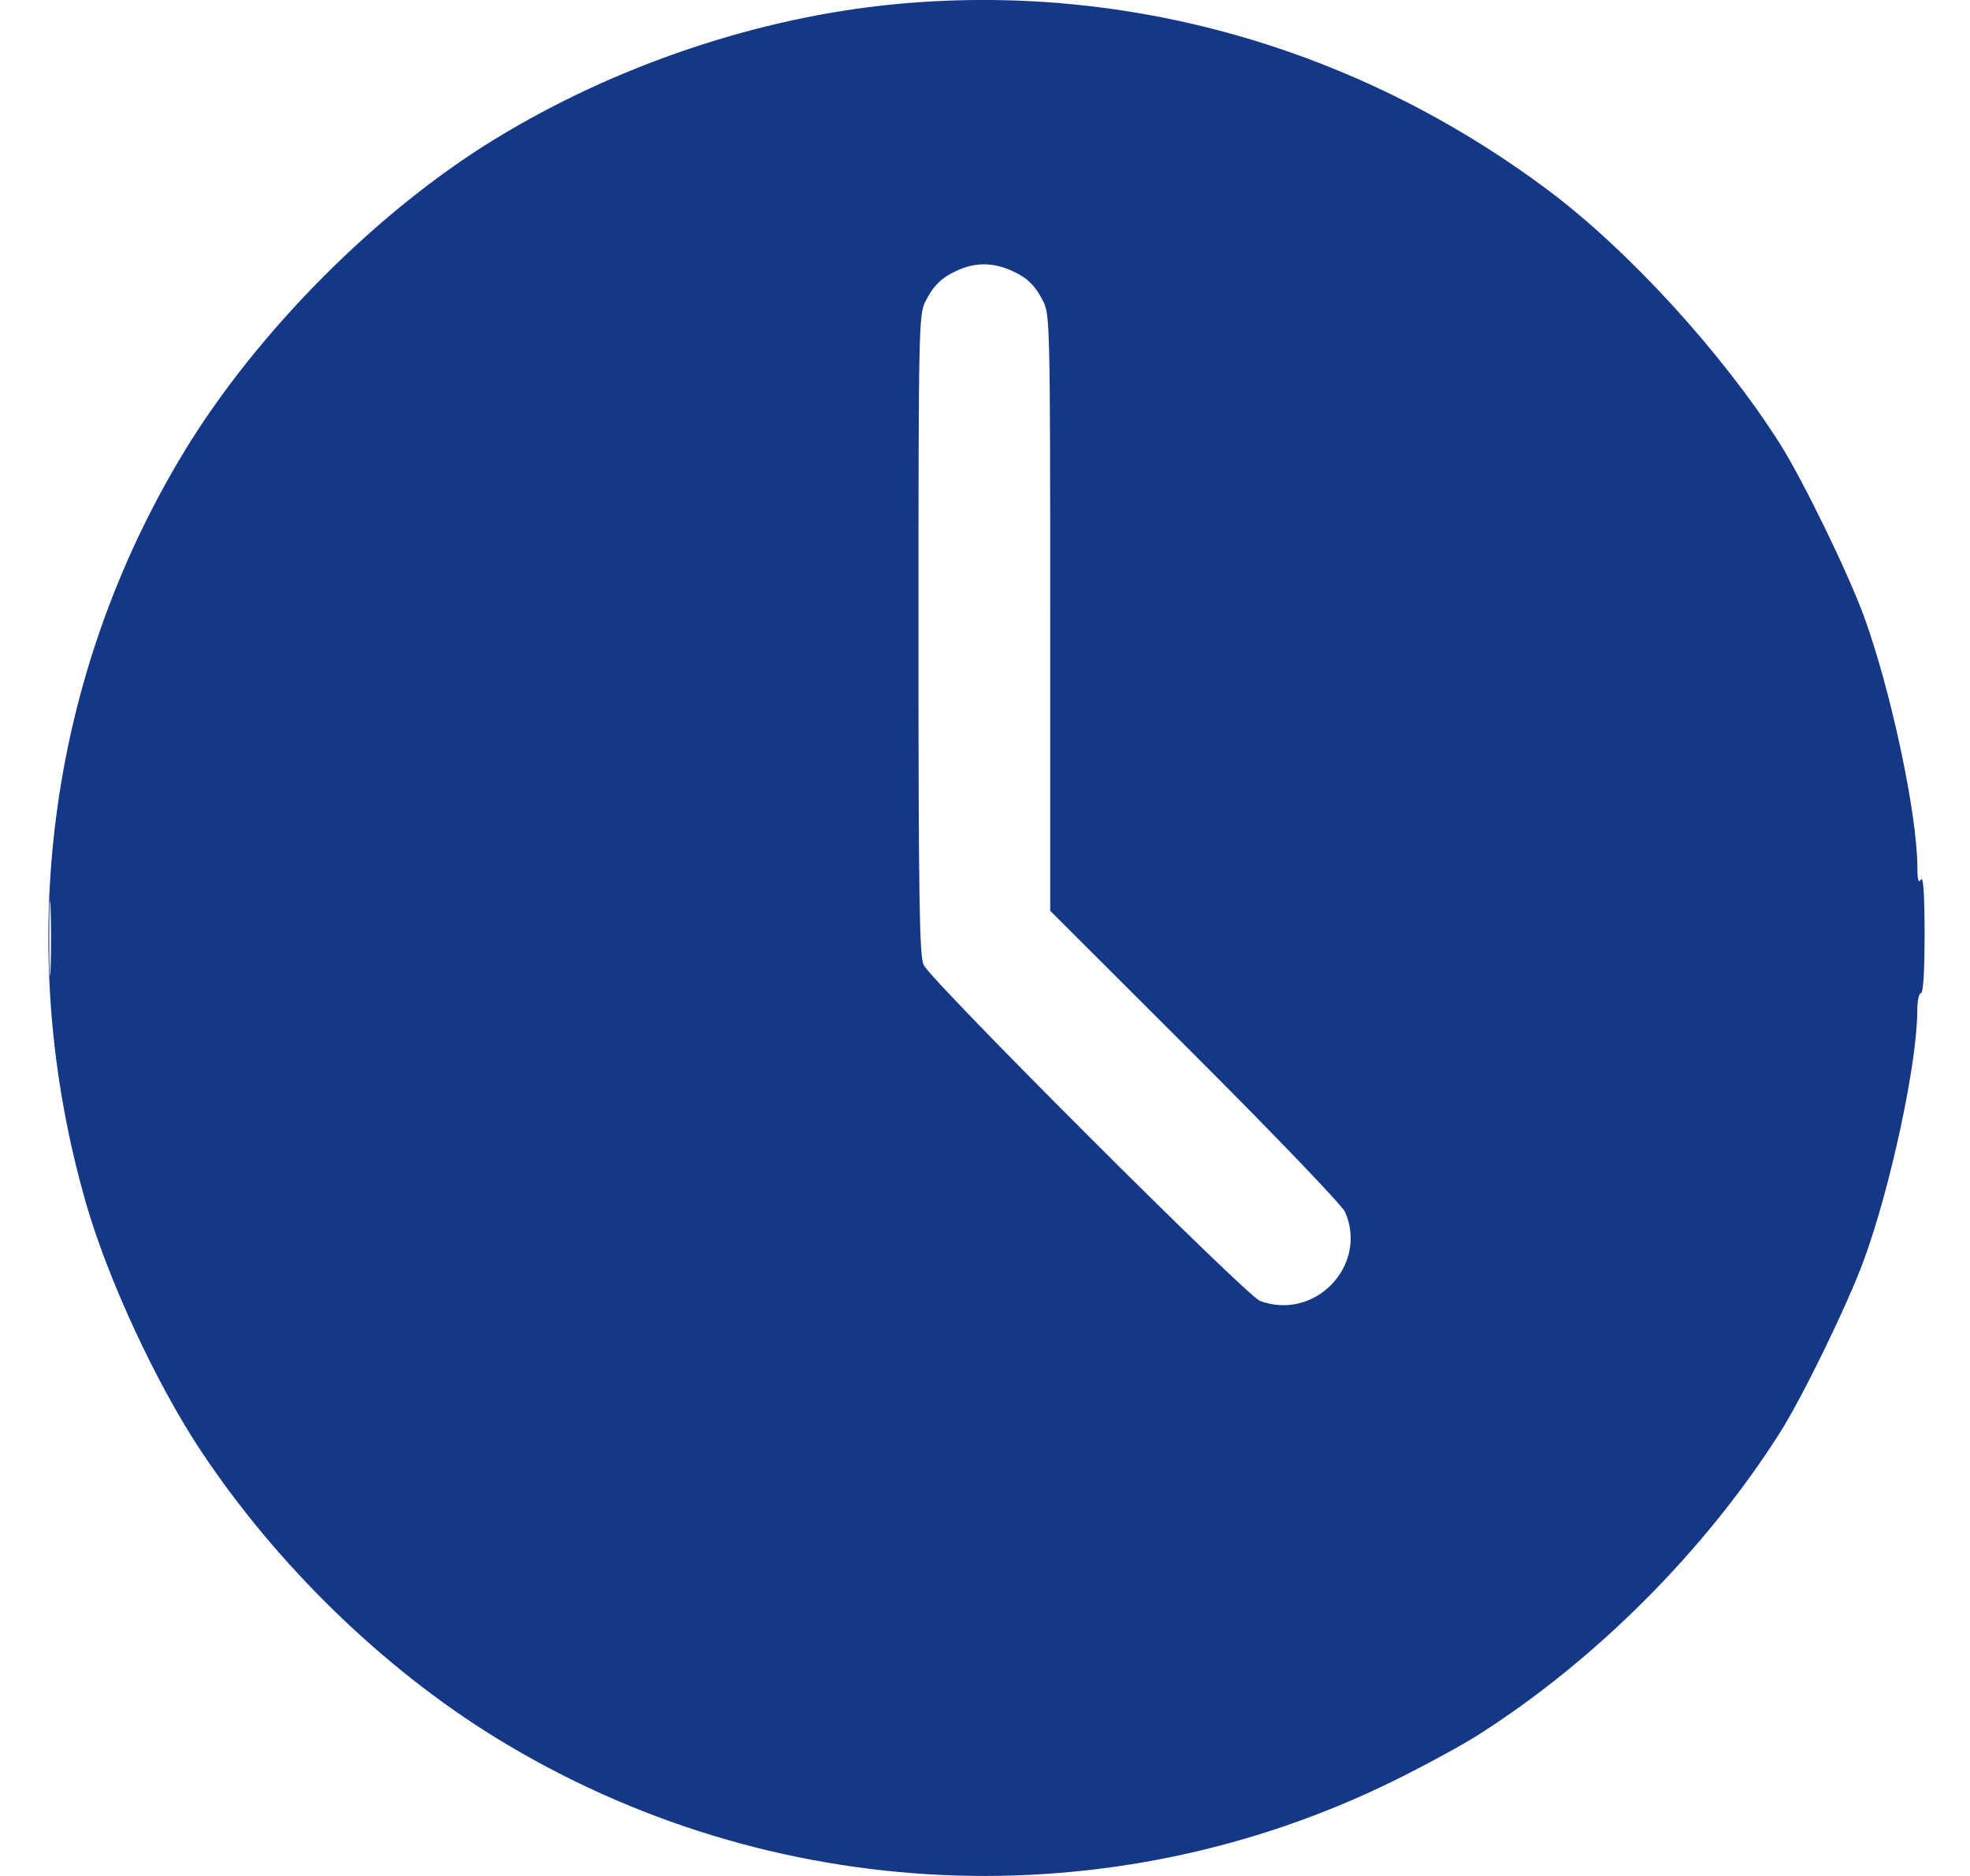 <svg width="21" height="20" viewBox="0 0 21 20" fill="none" xmlns="http://www.w3.org/2000/svg">
<path fill-rule="evenodd" clip-rule="evenodd" d="M9.538 0.045C8.085 0.185 6.567 0.695 5.287 1.476C4.027 2.244 2.747 3.529 1.969 4.806C0.508 7.208 0.13 10.098 0.919 12.835C1.155 13.651 1.668 14.755 2.145 15.473C2.954 16.689 4.088 17.791 5.291 18.53C8.208 20.321 11.845 20.486 14.896 18.966C15.21 18.81 15.597 18.599 15.758 18.496C17.009 17.7 18.173 16.534 18.972 15.277C19.214 14.896 19.693 13.913 19.868 13.436C20.152 12.664 20.438 11.333 20.438 10.774C20.438 10.672 20.456 10.589 20.477 10.589C20.502 10.589 20.516 10.351 20.516 9.954C20.515 9.53 20.503 9.338 20.477 9.378C20.45 9.42 20.439 9.381 20.439 9.241C20.436 8.669 20.155 7.352 19.869 6.569C19.697 6.1 19.218 5.116 18.972 4.728C18.357 3.759 17.358 2.667 16.499 2.025C14.47 0.508 12.01 -0.192 9.538 0.045ZM10.222 2.876C10.043 2.953 9.955 3.037 9.865 3.213C9.794 3.352 9.791 3.499 9.791 6.76C9.791 9.59 9.801 10.183 9.846 10.287C9.916 10.449 13.284 13.814 13.431 13.869C14.016 14.087 14.586 13.492 14.339 12.922C14.308 12.851 13.604 12.117 12.74 11.253L11.195 9.71V6.534C11.195 3.494 11.192 3.352 11.121 3.213C11.03 3.034 10.942 2.952 10.757 2.874C10.577 2.799 10.397 2.8 10.222 2.876ZM0.525 10.003C0.525 10.357 0.531 10.502 0.539 10.325C0.546 10.148 0.546 9.858 0.539 9.68C0.531 9.503 0.525 9.648 0.525 10.003Z" fill="#143886"/>
</svg>
